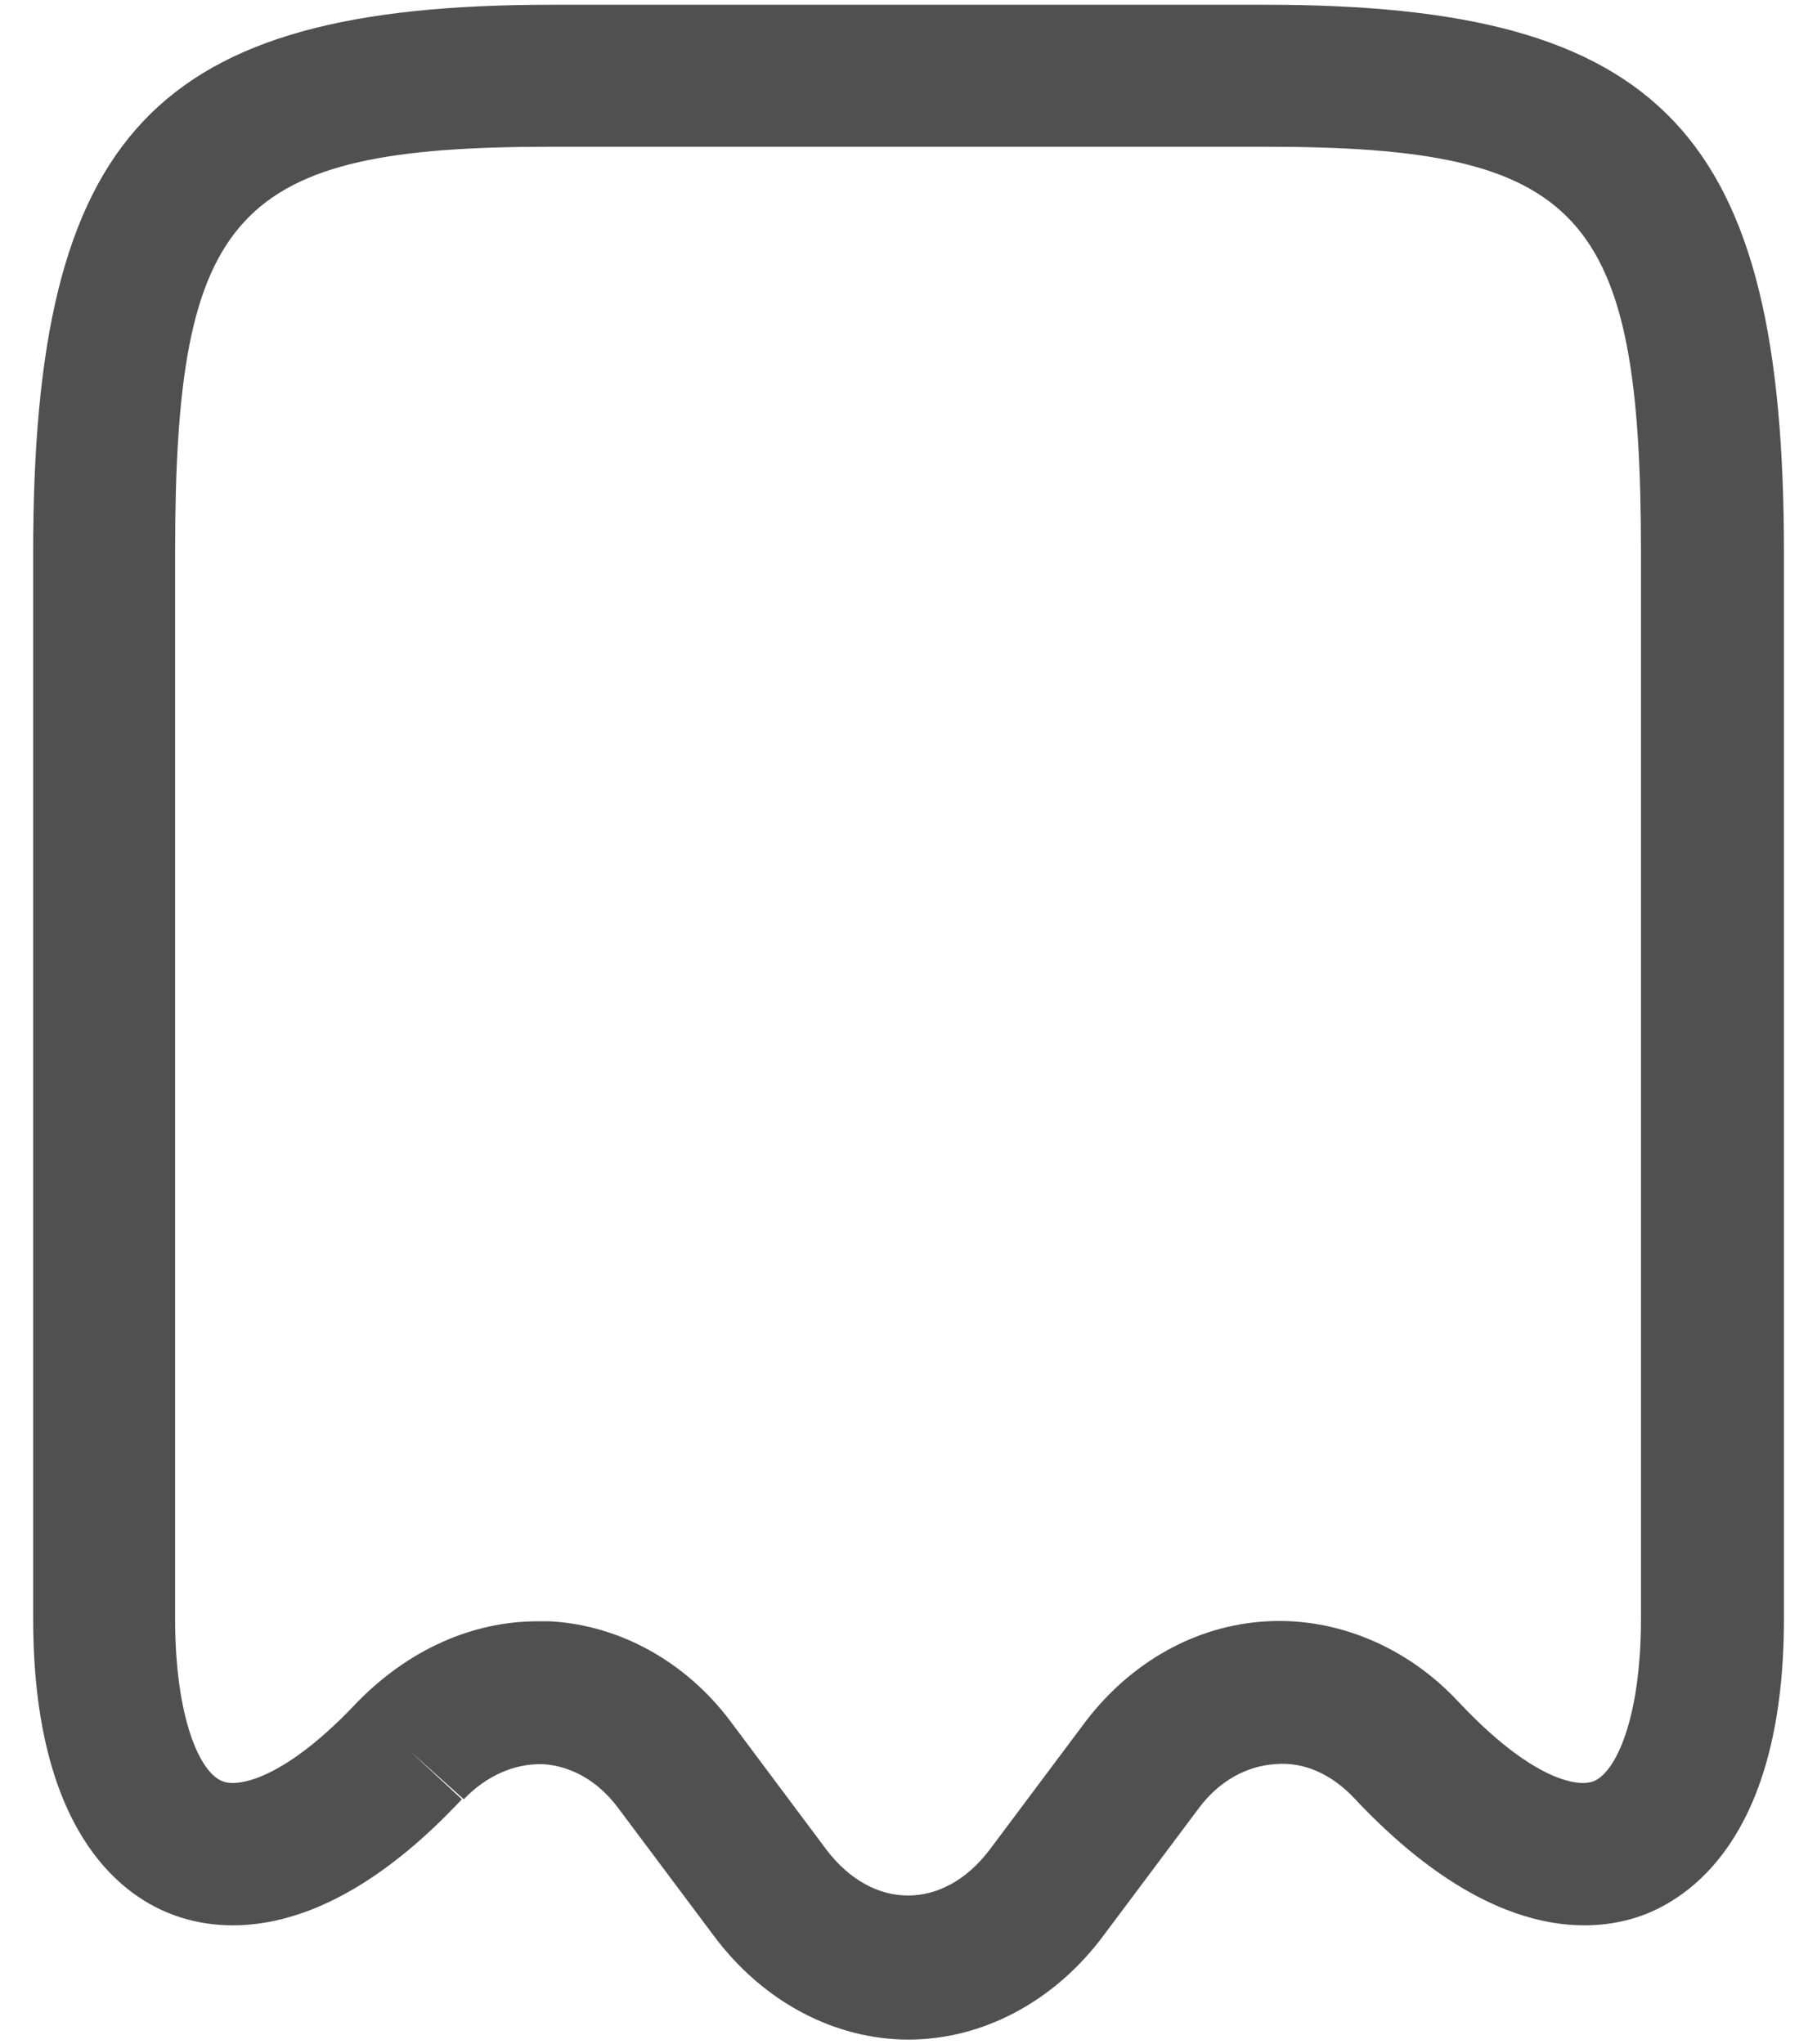 <svg width="16" height="18" viewBox="0 0 16 18" fill="none" xmlns="http://www.w3.org/2000/svg">
<path d="M8 17.958C7.35 17.958 6.717 17.625 6.284 17.042L5.442 15.917C5.267 15.683 5.034 15.55 4.784 15.533C4.534 15.525 4.284 15.633 4.084 15.842L3.609 15.417L4.067 15.842C2.867 17.125 1.942 17.025 1.5 16.85C1.05 16.675 0.292 16.1 0.292 14.25V4.867C0.292 1.167 1.359 0.042 4.85 0.042H11.15C14.642 0.042 15.709 1.167 15.709 4.867V14.25C15.709 16.092 14.95 16.667 14.5 16.85C14.059 17.025 13.142 17.125 11.934 15.842C11.734 15.625 11.484 15.508 11.225 15.533C10.975 15.55 10.734 15.683 10.559 15.917L9.717 17.042C9.284 17.625 8.65 17.958 8 17.958ZM4.734 14.275C4.767 14.275 4.809 14.275 4.842 14.275C5.459 14.308 6.042 14.633 6.434 15.158L7.275 16.283C7.684 16.825 8.309 16.825 8.717 16.283L9.559 15.158C9.959 14.633 10.534 14.308 11.159 14.275C11.775 14.242 12.392 14.5 12.842 14.983C13.475 15.658 13.884 15.742 14.034 15.683C14.234 15.6 14.45 15.117 14.45 14.25V4.867C14.45 1.858 13.925 1.292 11.142 1.292H4.85C2.067 1.292 1.542 1.858 1.542 4.867V14.25C1.542 15.125 1.759 15.608 1.959 15.683C2.1 15.742 2.517 15.658 3.15 14.983C3.6 14.525 4.159 14.275 4.734 14.275Z" fill="#505050"/>
</svg>

